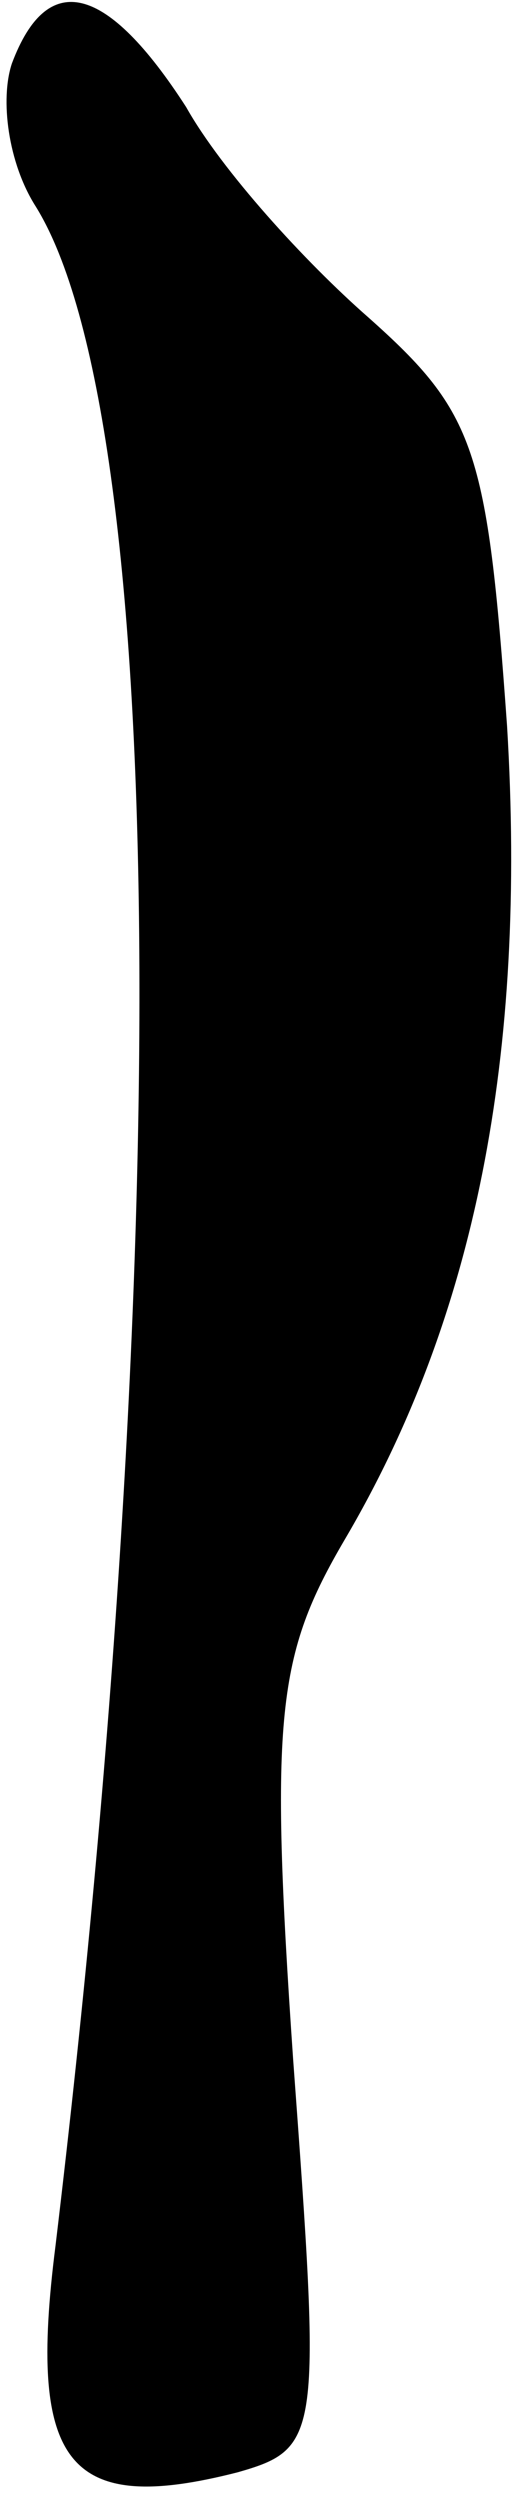 <?xml version="1.0" standalone="no"?>
<!DOCTYPE svg PUBLIC "-//W3C//DTD SVG 20010904//EN"
 "http://www.w3.org/TR/2001/REC-SVG-20010904/DTD/svg10.dtd">
<svg version="1.0" xmlns="http://www.w3.org/2000/svg"
 width="13pt" height="63pt" viewBox="0 0 13 63"
 preserveAspectRatio="xMidYMid meet">
<g transform="translate(0,63) scale(0.1,-0.1)"
fill="#000000" stroke="none">
<path fill="#000000" stroke="none" d="M3 614 c-3 -9 -1 -25 6 -36 33 -53 35
-264 5 -514 -7 -55 3 -68 46 -57 21 6 21 9 14 104 -6 87 -4 102 13 131 33 56
46 122 41 205 -5 70 -8 79 -35 103 -16 14 -37 37 -46 53 -20 31 -35 35 -44 11z"/>
</g>
</svg>
